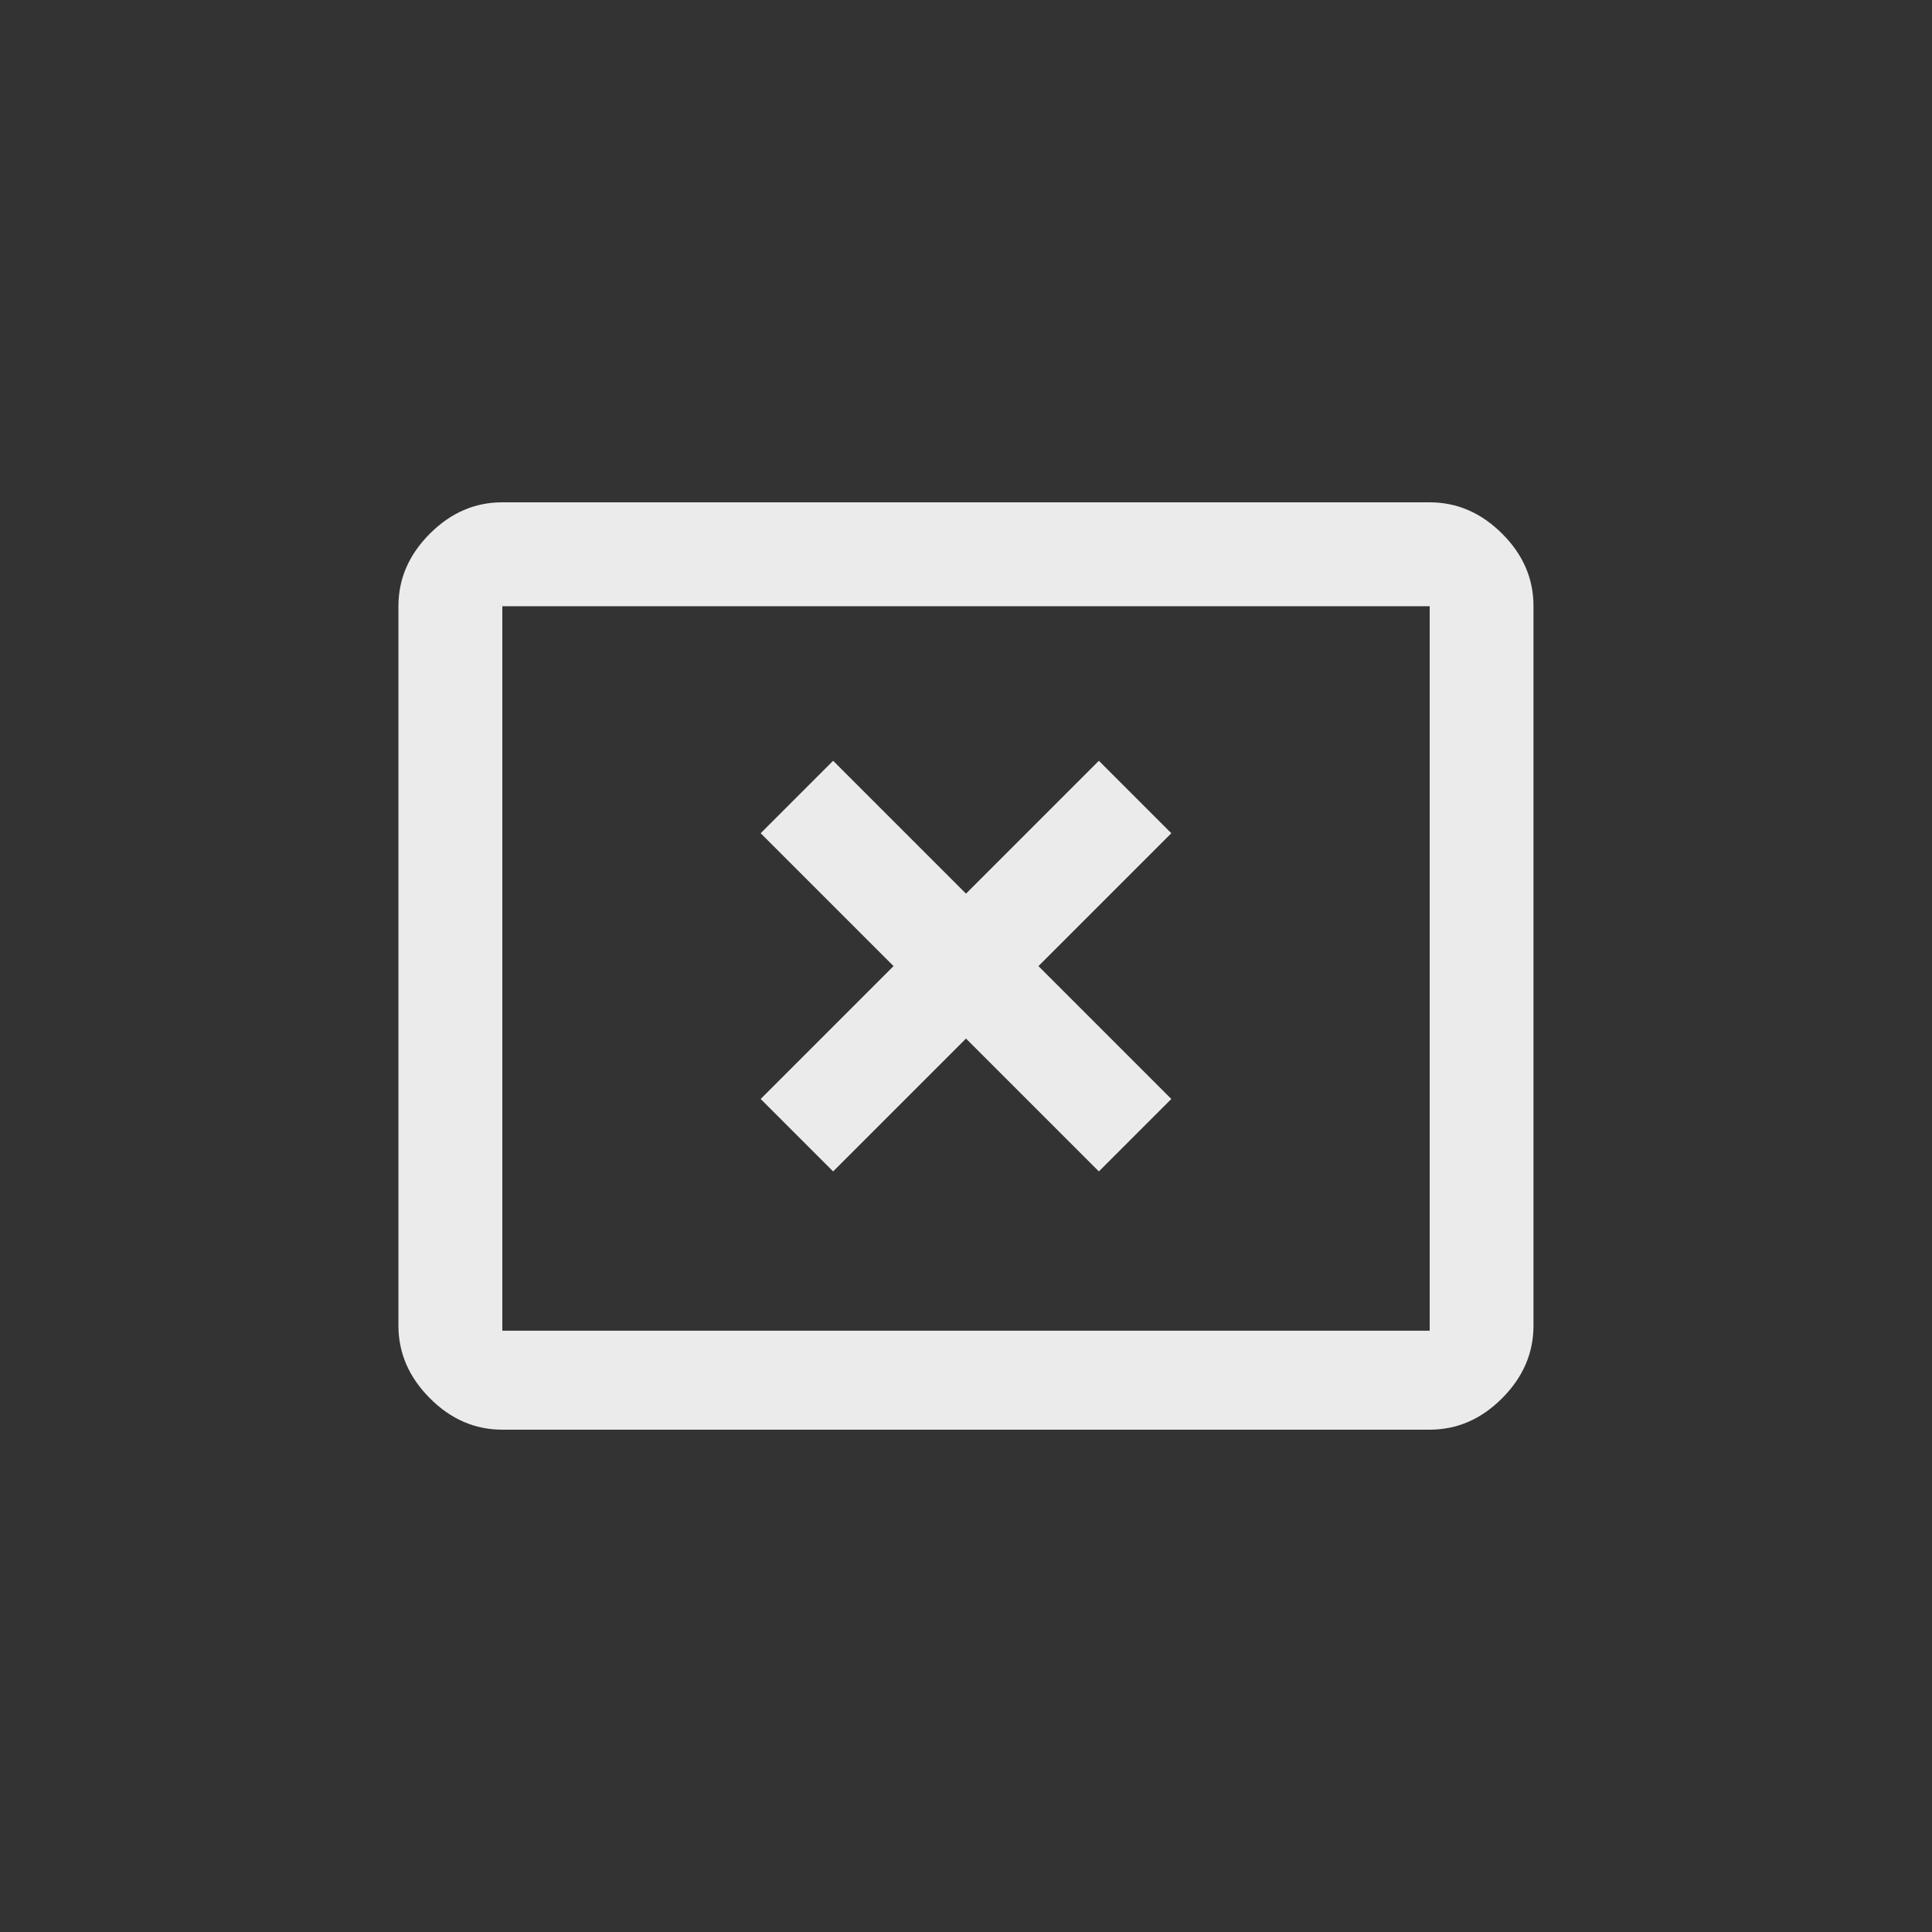 <!-- Generated by IcoMoon.io -->
<svg version="1.1" xmlns="http://www.w3.org/2000/svg" width="40" height="40" viewBox="0 0 40 40">
<rect x="0" y="0" width="40" height="40" fill="#333333" stroke="none"/>
<title>mt-cancel_presentation</title>
<path fill="#ebebeb" d="M22.751 15.751l1.5 1.5-2.751 2.751 2.751 2.751-1.5 1.5-2.751-2.751-2.751 2.751-1.5-1.5 2.751-2.751-2.751-2.751 1.5-1.5 2.751 2.751zM29.6 10.4q0.849 0 1.5 0.649t0.649 1.5v14.9q0 0.849-0.649 1.5t-1.5 0.651h-19.2q-0.851 0-1.5-0.651t-0.651-1.5v-14.9q0-0.849 0.651-1.5t1.5-0.649h19.2zM29.6 27.551v-15h-19.2v15h19.2z"></path>
</svg>
